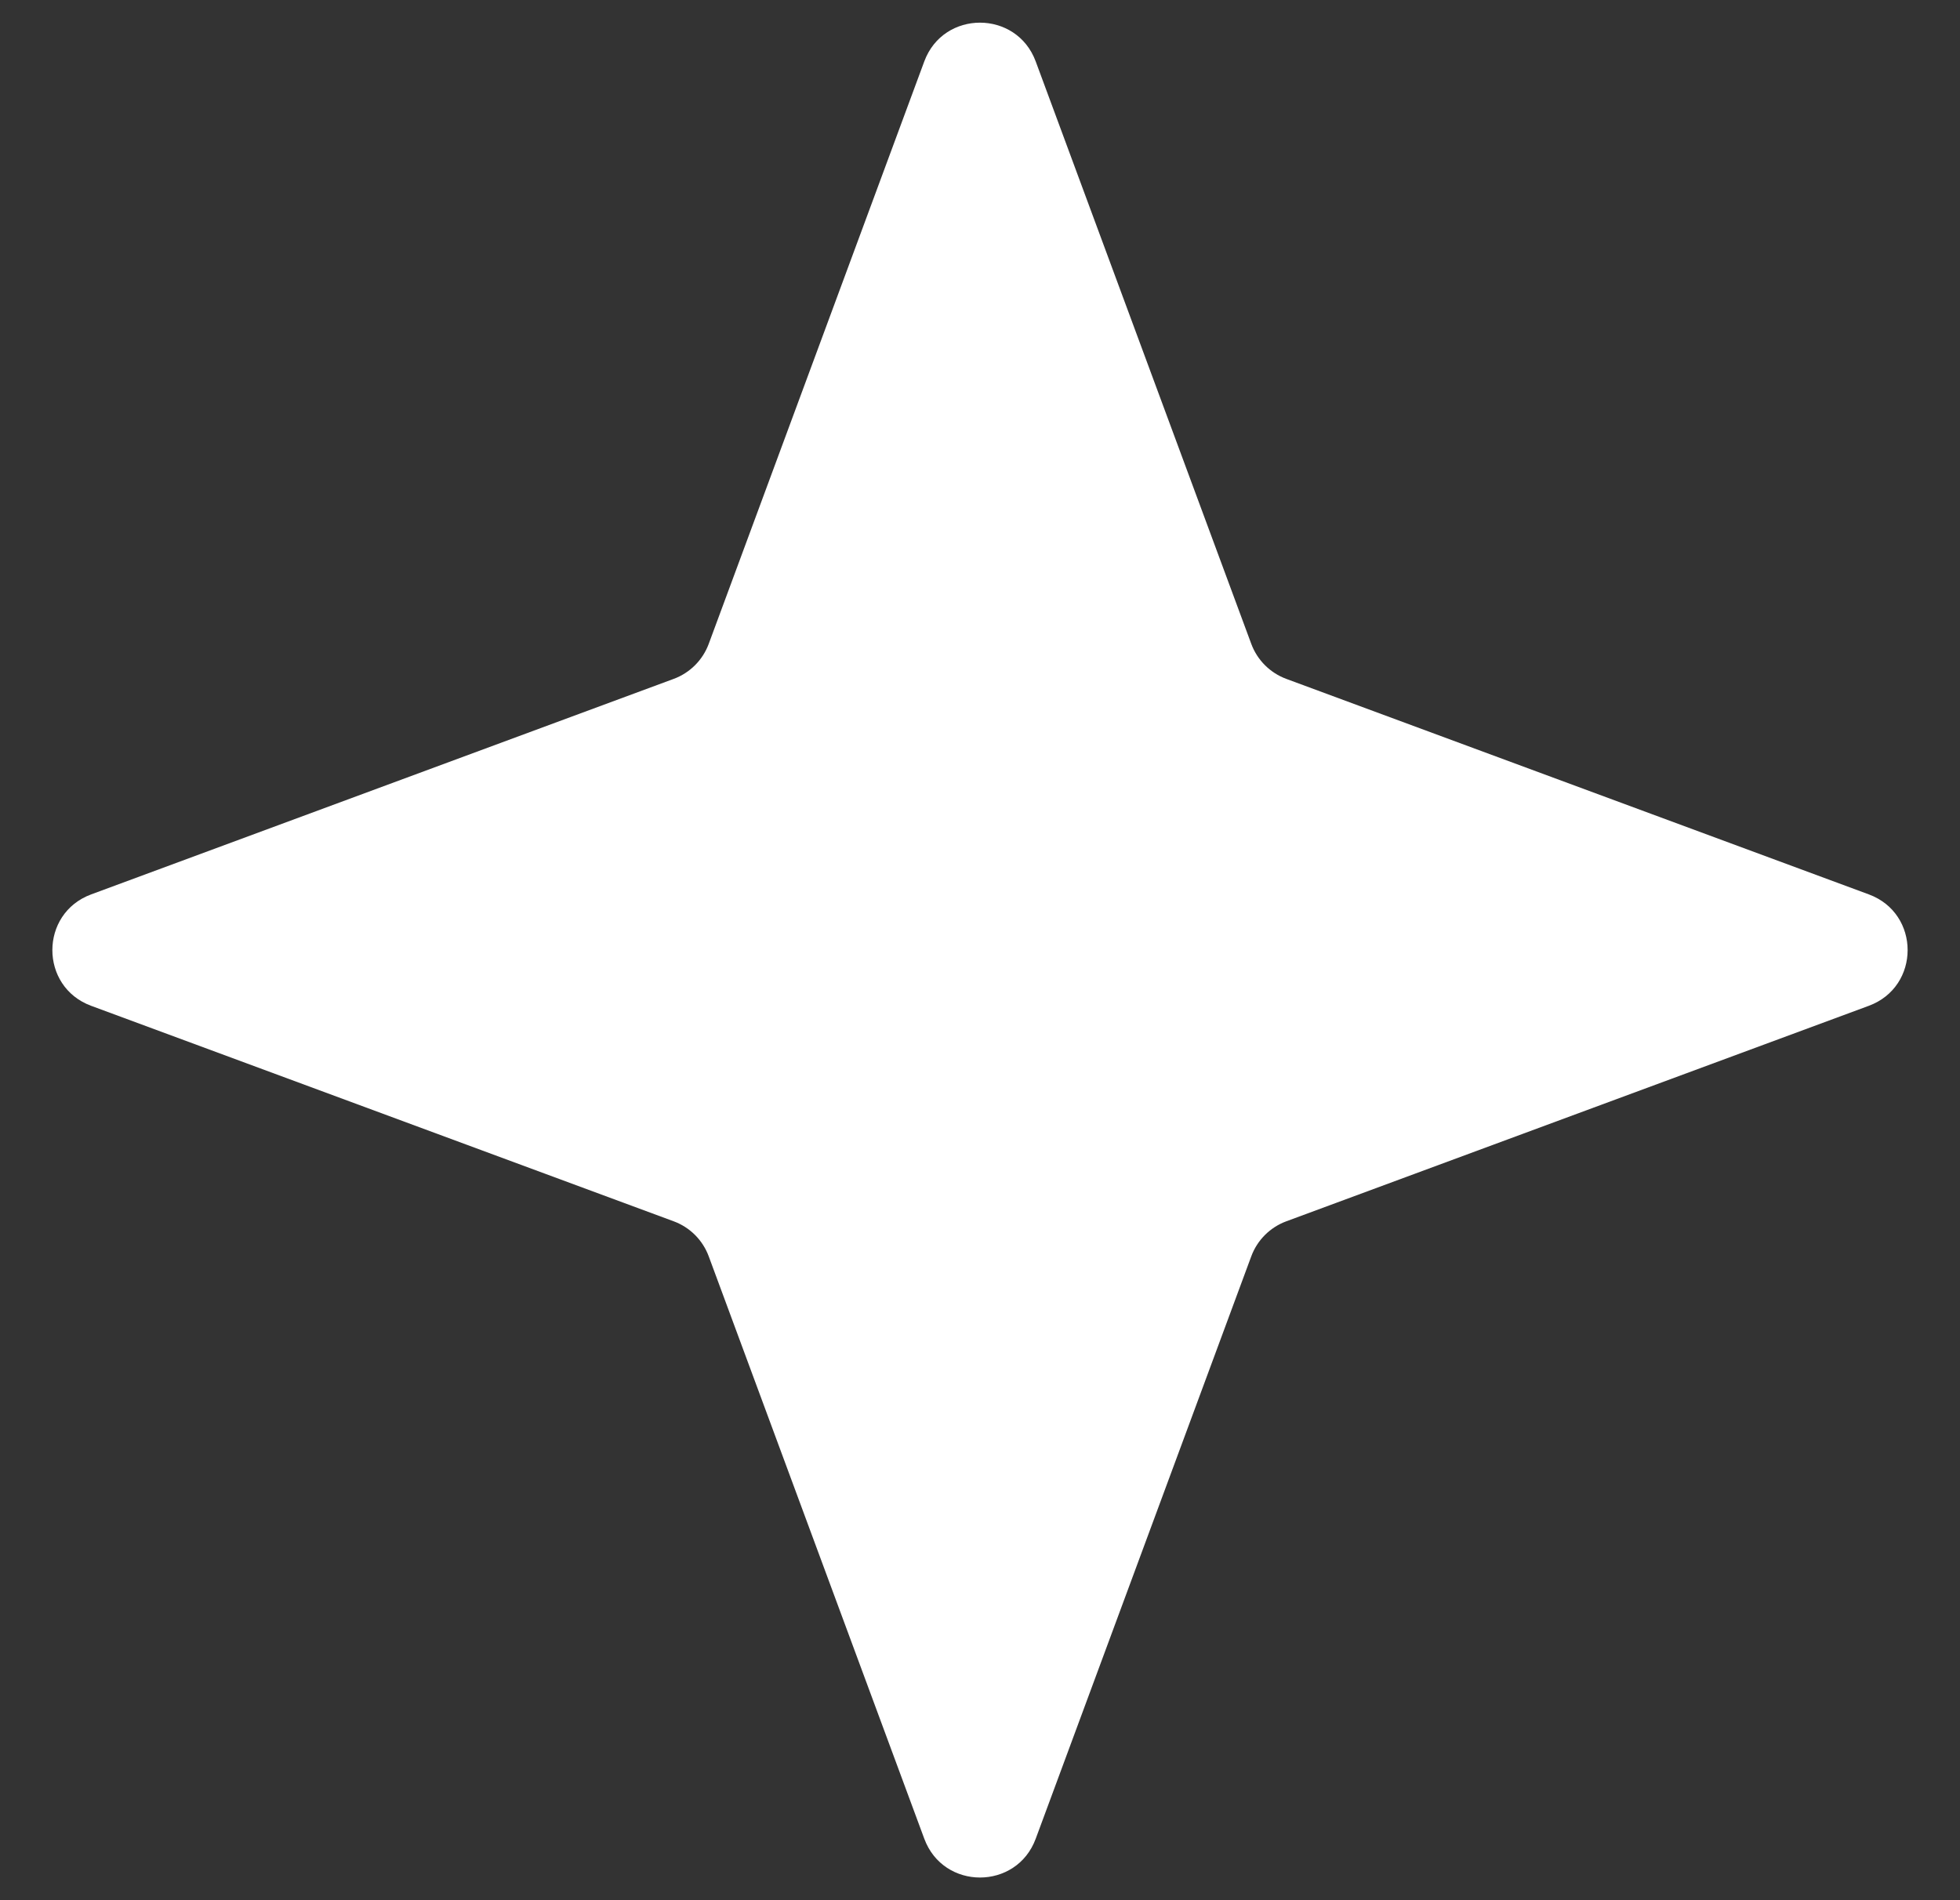 <svg width="33" height="32" viewBox="0 0 33 32" fill="none" xmlns="http://www.w3.org/2000/svg">
<rect x="0" y="0" width="33" height="32" fill="#333333" stroke="none"/>
<path id="Star 1" d="M15.562 1.034C15.884 0.164 17.116 0.164 17.438 1.035L21.067 10.842C21.168 11.116 21.384 11.332 21.658 11.433L31.465 15.062C32.336 15.384 32.336 16.616 31.465 16.938L21.658 20.567C21.384 20.668 21.168 20.884 21.067 21.158L17.438 30.965C17.116 31.836 15.884 31.836 15.562 30.965L11.933 21.158C11.832 20.884 11.616 20.668 11.342 20.567L1.534 16.938C0.664 16.616 0.664 15.384 1.535 15.062L11.342 11.433C11.616 11.332 11.832 11.116 11.933 10.842L15.562 1.034Z" fill="white"/>
</svg>
